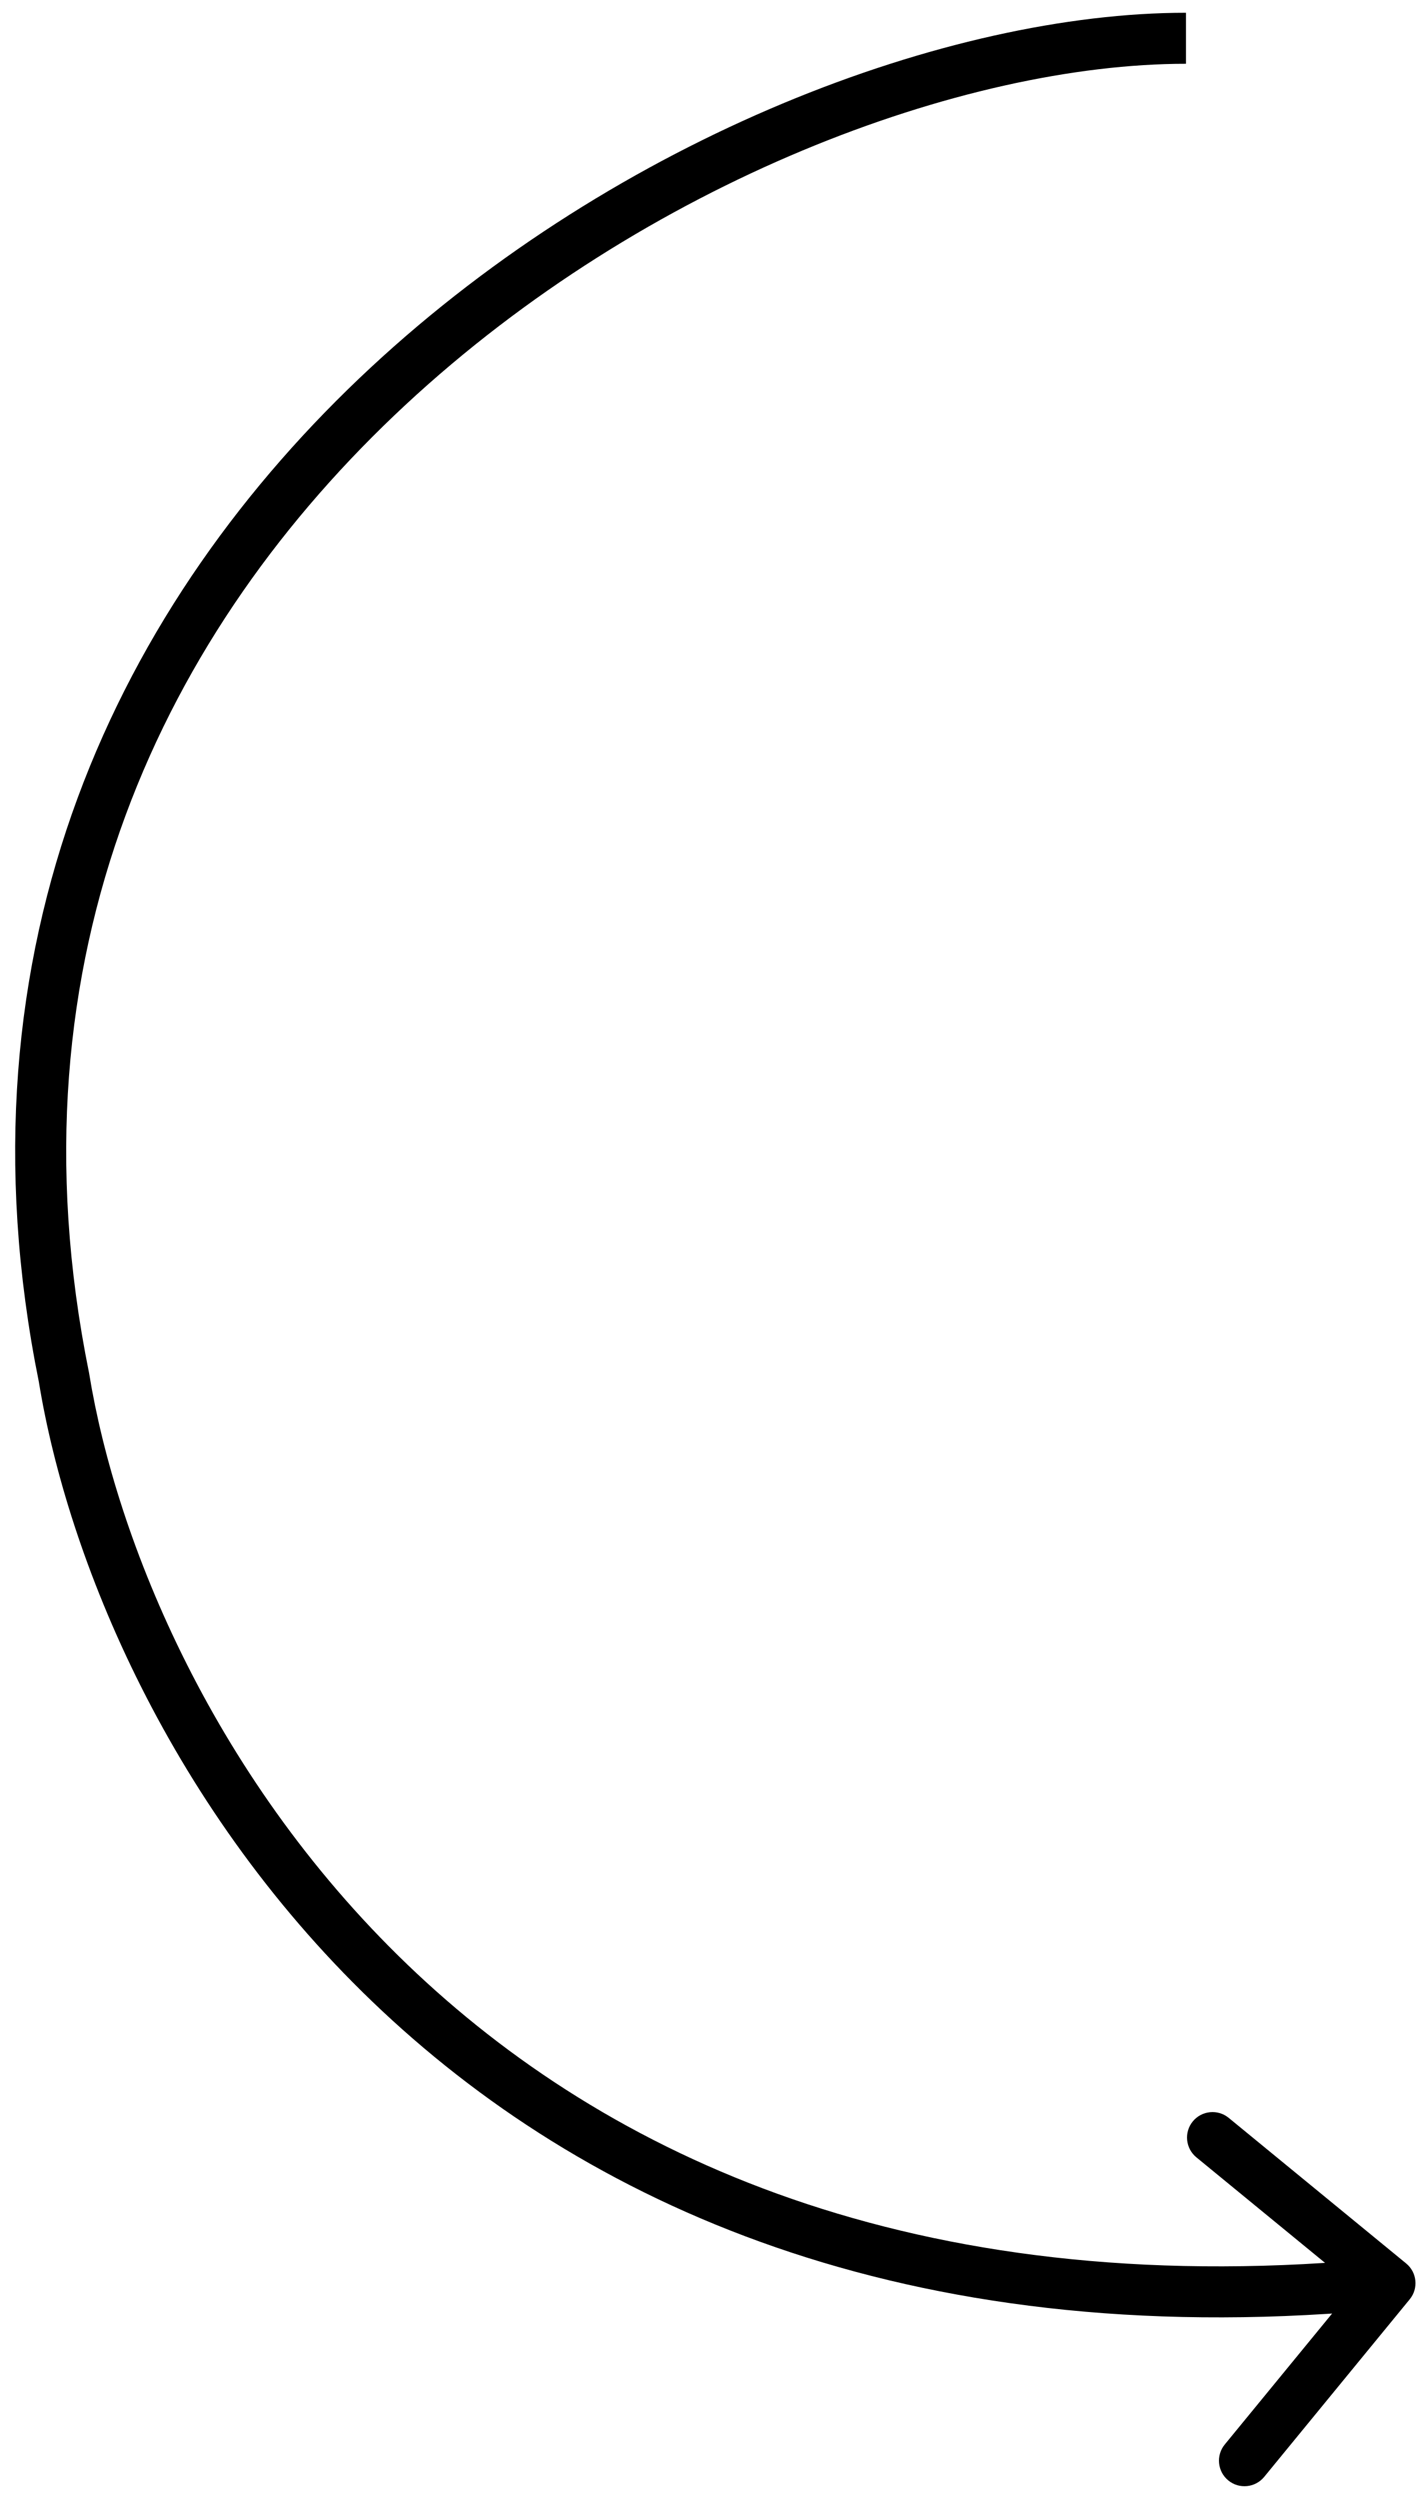 <svg width="56" height="98" viewBox="0 0 56 98" fill="none" xmlns="http://www.w3.org/2000/svg">
<path d="M2.509 54L3.496 53.84L3.493 53.821L3.489 53.802L2.509 54ZM55.282 90.134C55.633 89.707 55.57 89.077 55.143 88.727L48.184 83.02C47.757 82.67 47.127 82.732 46.776 83.159C46.426 83.586 46.489 84.216 46.916 84.567L53.102 89.639L48.029 95.825C47.679 96.252 47.741 96.882 48.168 97.233C48.595 97.583 49.225 97.521 49.576 97.094L55.282 90.134ZM46.509 0.5C37.227 0.5 24.291 5.342 14.528 14.418C4.723 23.533 -1.953 36.995 1.529 54.198L3.489 53.802C0.171 37.404 6.495 24.617 15.89 15.882C25.328 7.108 37.791 2.5 46.509 2.5V0.5ZM1.522 54.16C2.635 61.012 6.625 70.999 14.988 78.83C23.386 86.693 36.133 92.322 54.608 90.495L54.411 88.505C36.486 90.278 24.316 84.824 16.355 77.37C8.36 69.884 4.549 60.321 3.496 53.84L1.522 54.16Z" fill="black"/>
</svg>
